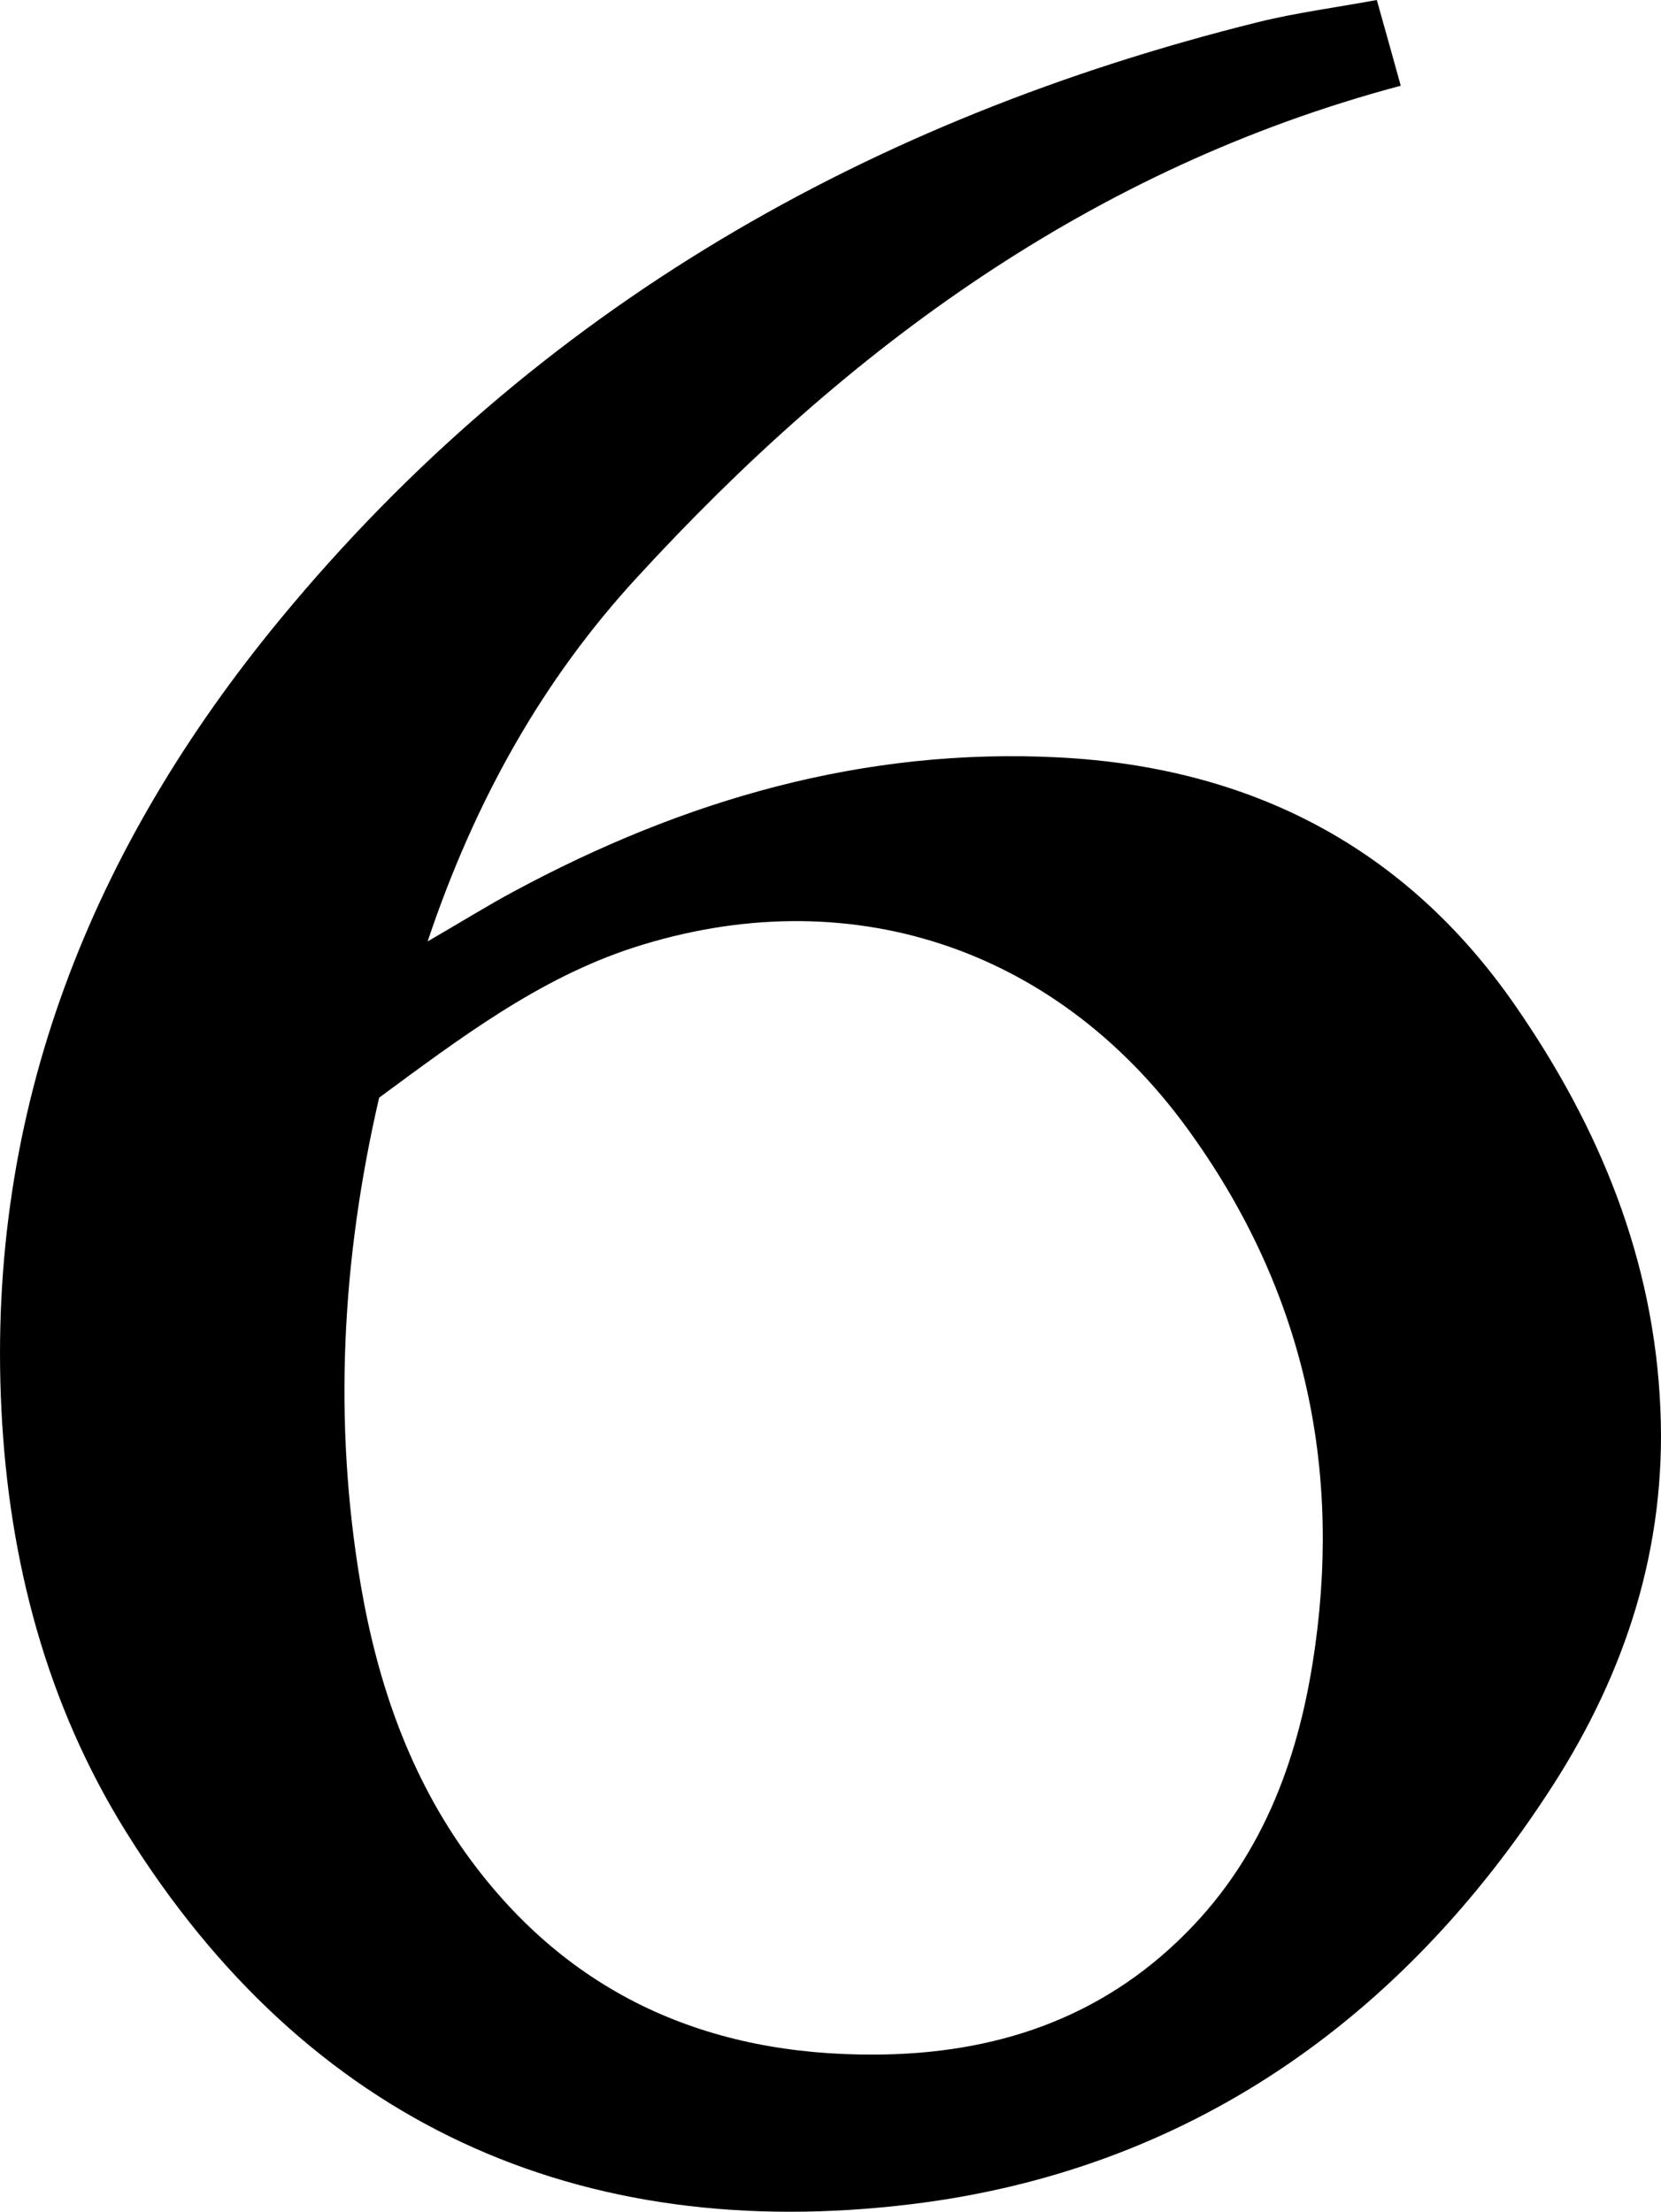 <svg xmlns="http://www.w3.org/2000/svg" viewBox="0 0 251.9 335.39">
  <path d="M208.8,0c1.38,4.91,2.53,9,3.63,13-47,12.53-84,39.86-115.85,74.59C82.39,103,72.06,121.26,64.85,142.76c5.18-3,9.05-5.42,13.06-7.57,25.83-13.92,53.17-21.87,82.76-20.33,29,1.51,52.54,13.6,69.2,37.73,12.7,18.37,21,38.44,21.94,61.14.91,20.91-5.25,39.83-16.38,57.12-22.89,35.55-55.45,58.3-97.17,63.39-50.47,6.16-91.64-12.3-119.13-56.43C7.05,258.42,1.36,236.67.22,213.85c-2.3-45.75,13.71-85.32,42.31-120C81.4,46.74,131.87,18,190.74,3.37,196.5,1.94,202.43,1.17,208.8,0ZM57.5,166.45c-5.68,24.51-7,49.13-2.79,73.9,2.55,14.88,7.4,29,16.43,41.37,15.24,20.81,36.24,30,61.65,29.84,18-.1,34.05-5.36,47-18.35,12.1-12.1,17.45-27.4,19.69-43.8,3.93-28.61-2.38-54.94-19.49-78.38-20.08-27.52-51.56-37.82-84-27.31C81.62,148.41,69.63,157.53,57.5,166.45Z"/>
</svg>
